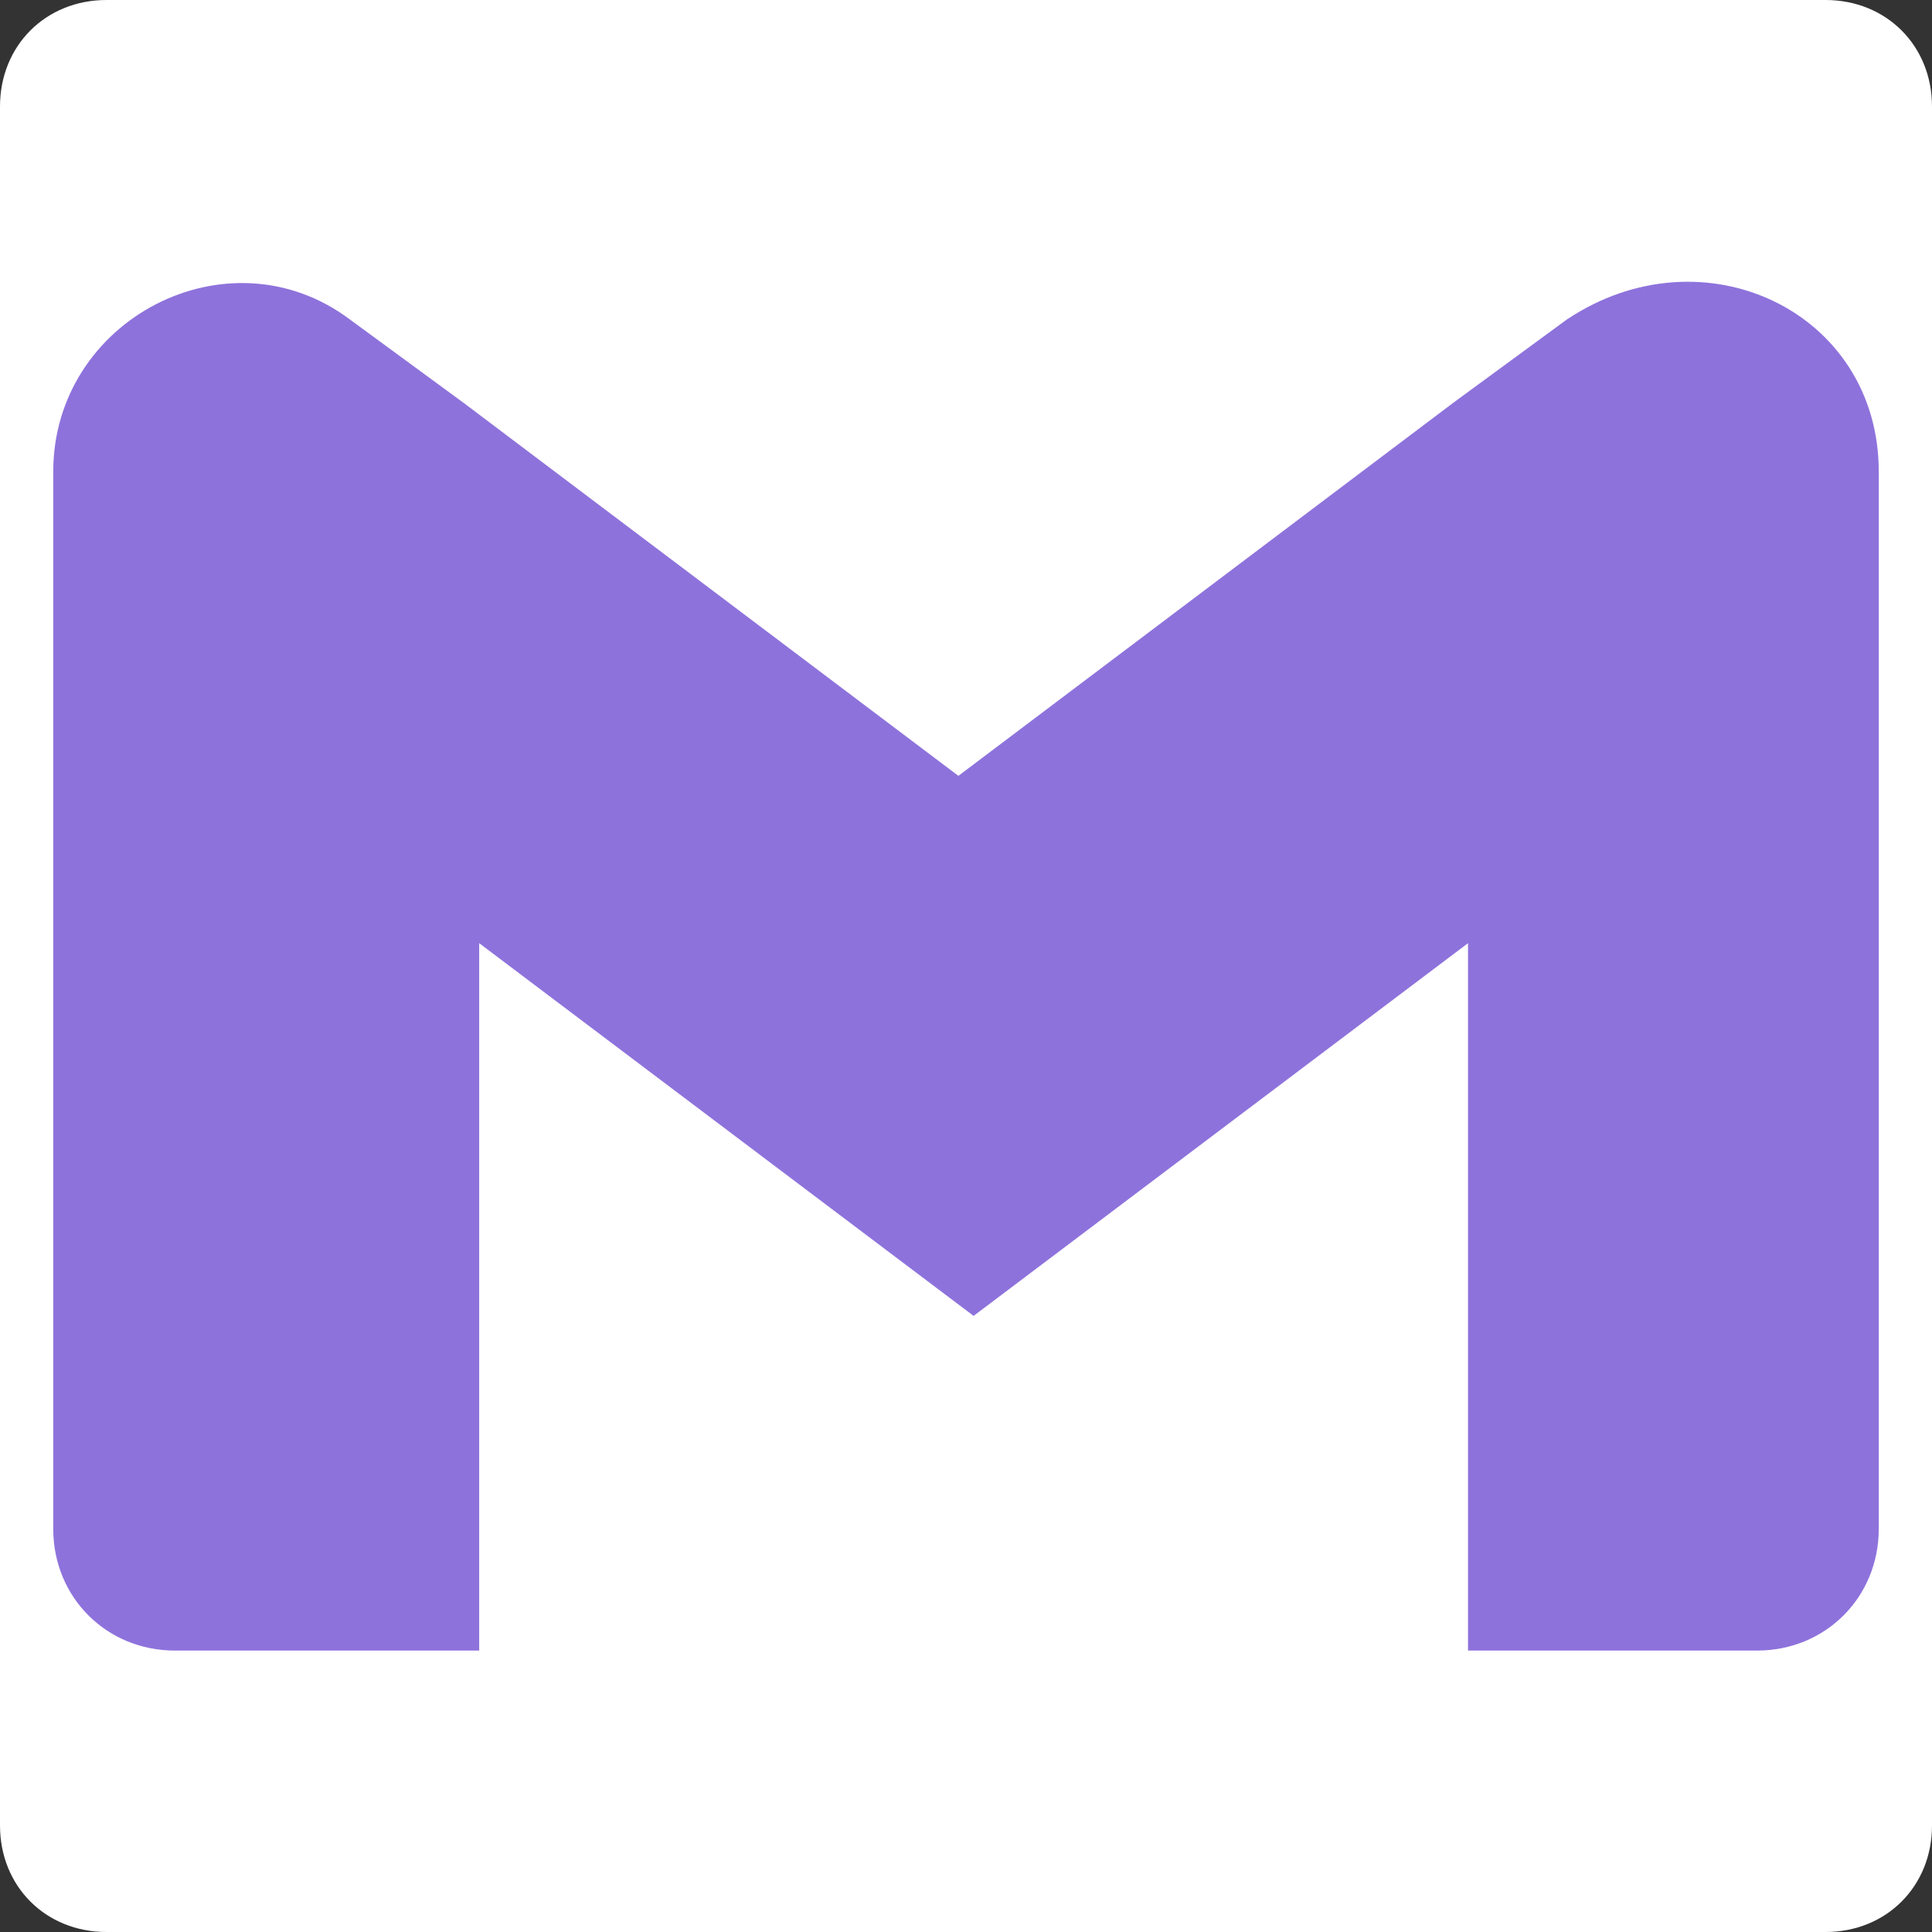 <?xml version="1.0" encoding="utf-8"?>
<!-- Generator: Adobe Illustrator 24.0.1, SVG Export Plug-In . SVG Version: 6.00 Build 0)  -->
<svg version="1.1" id="Camada_1" xmlns="http://www.w3.org/2000/svg" xmlns:xlink="http://www.w3.org/1999/xlink" x="0px" y="0px"
	 viewBox="0 0 25.4 25.4" style="enable-background:new 0 0 25.4 25.4;" xml:space="preserve">
<rect x="0" y="0" width="25.4" height="25.4" fill="#333333" stroke="none"/>
<style type="text/css">
	.st0{fill:#FFFFFF;}
	.st1{fill:#8E72DC;}
</style>
<title>Gmail icon</title>
<g>
	<path class="st0" d="M24,25.4H1.4C0.6,25.4,0,24.8,0,24V1.4C0,0.6,0.6,0,1.4,0H24c0.8,0,1.4,0.6,1.4,1.4V24
		C25.4,24.8,24.8,25.4,24,25.4z"/>
	<path class="st1" d="M24.7,6.2v13.9c0,0.9-0.7,1.6-1.6,1.6h-3.8v-9.3l-6.5,4.9l-6.5-4.9v9.3H2.3c-0.9,0-1.6-0.7-1.6-1.6
		c0,0,0,0,0,0V6.2c0-2,2.3-3.2,3.9-2l1.5,1.1l6.5,4.9l6.5-4.9l1.5-1.1C22.4,3,24.7,4.1,24.7,6.2z"/>
</g>
</svg>
